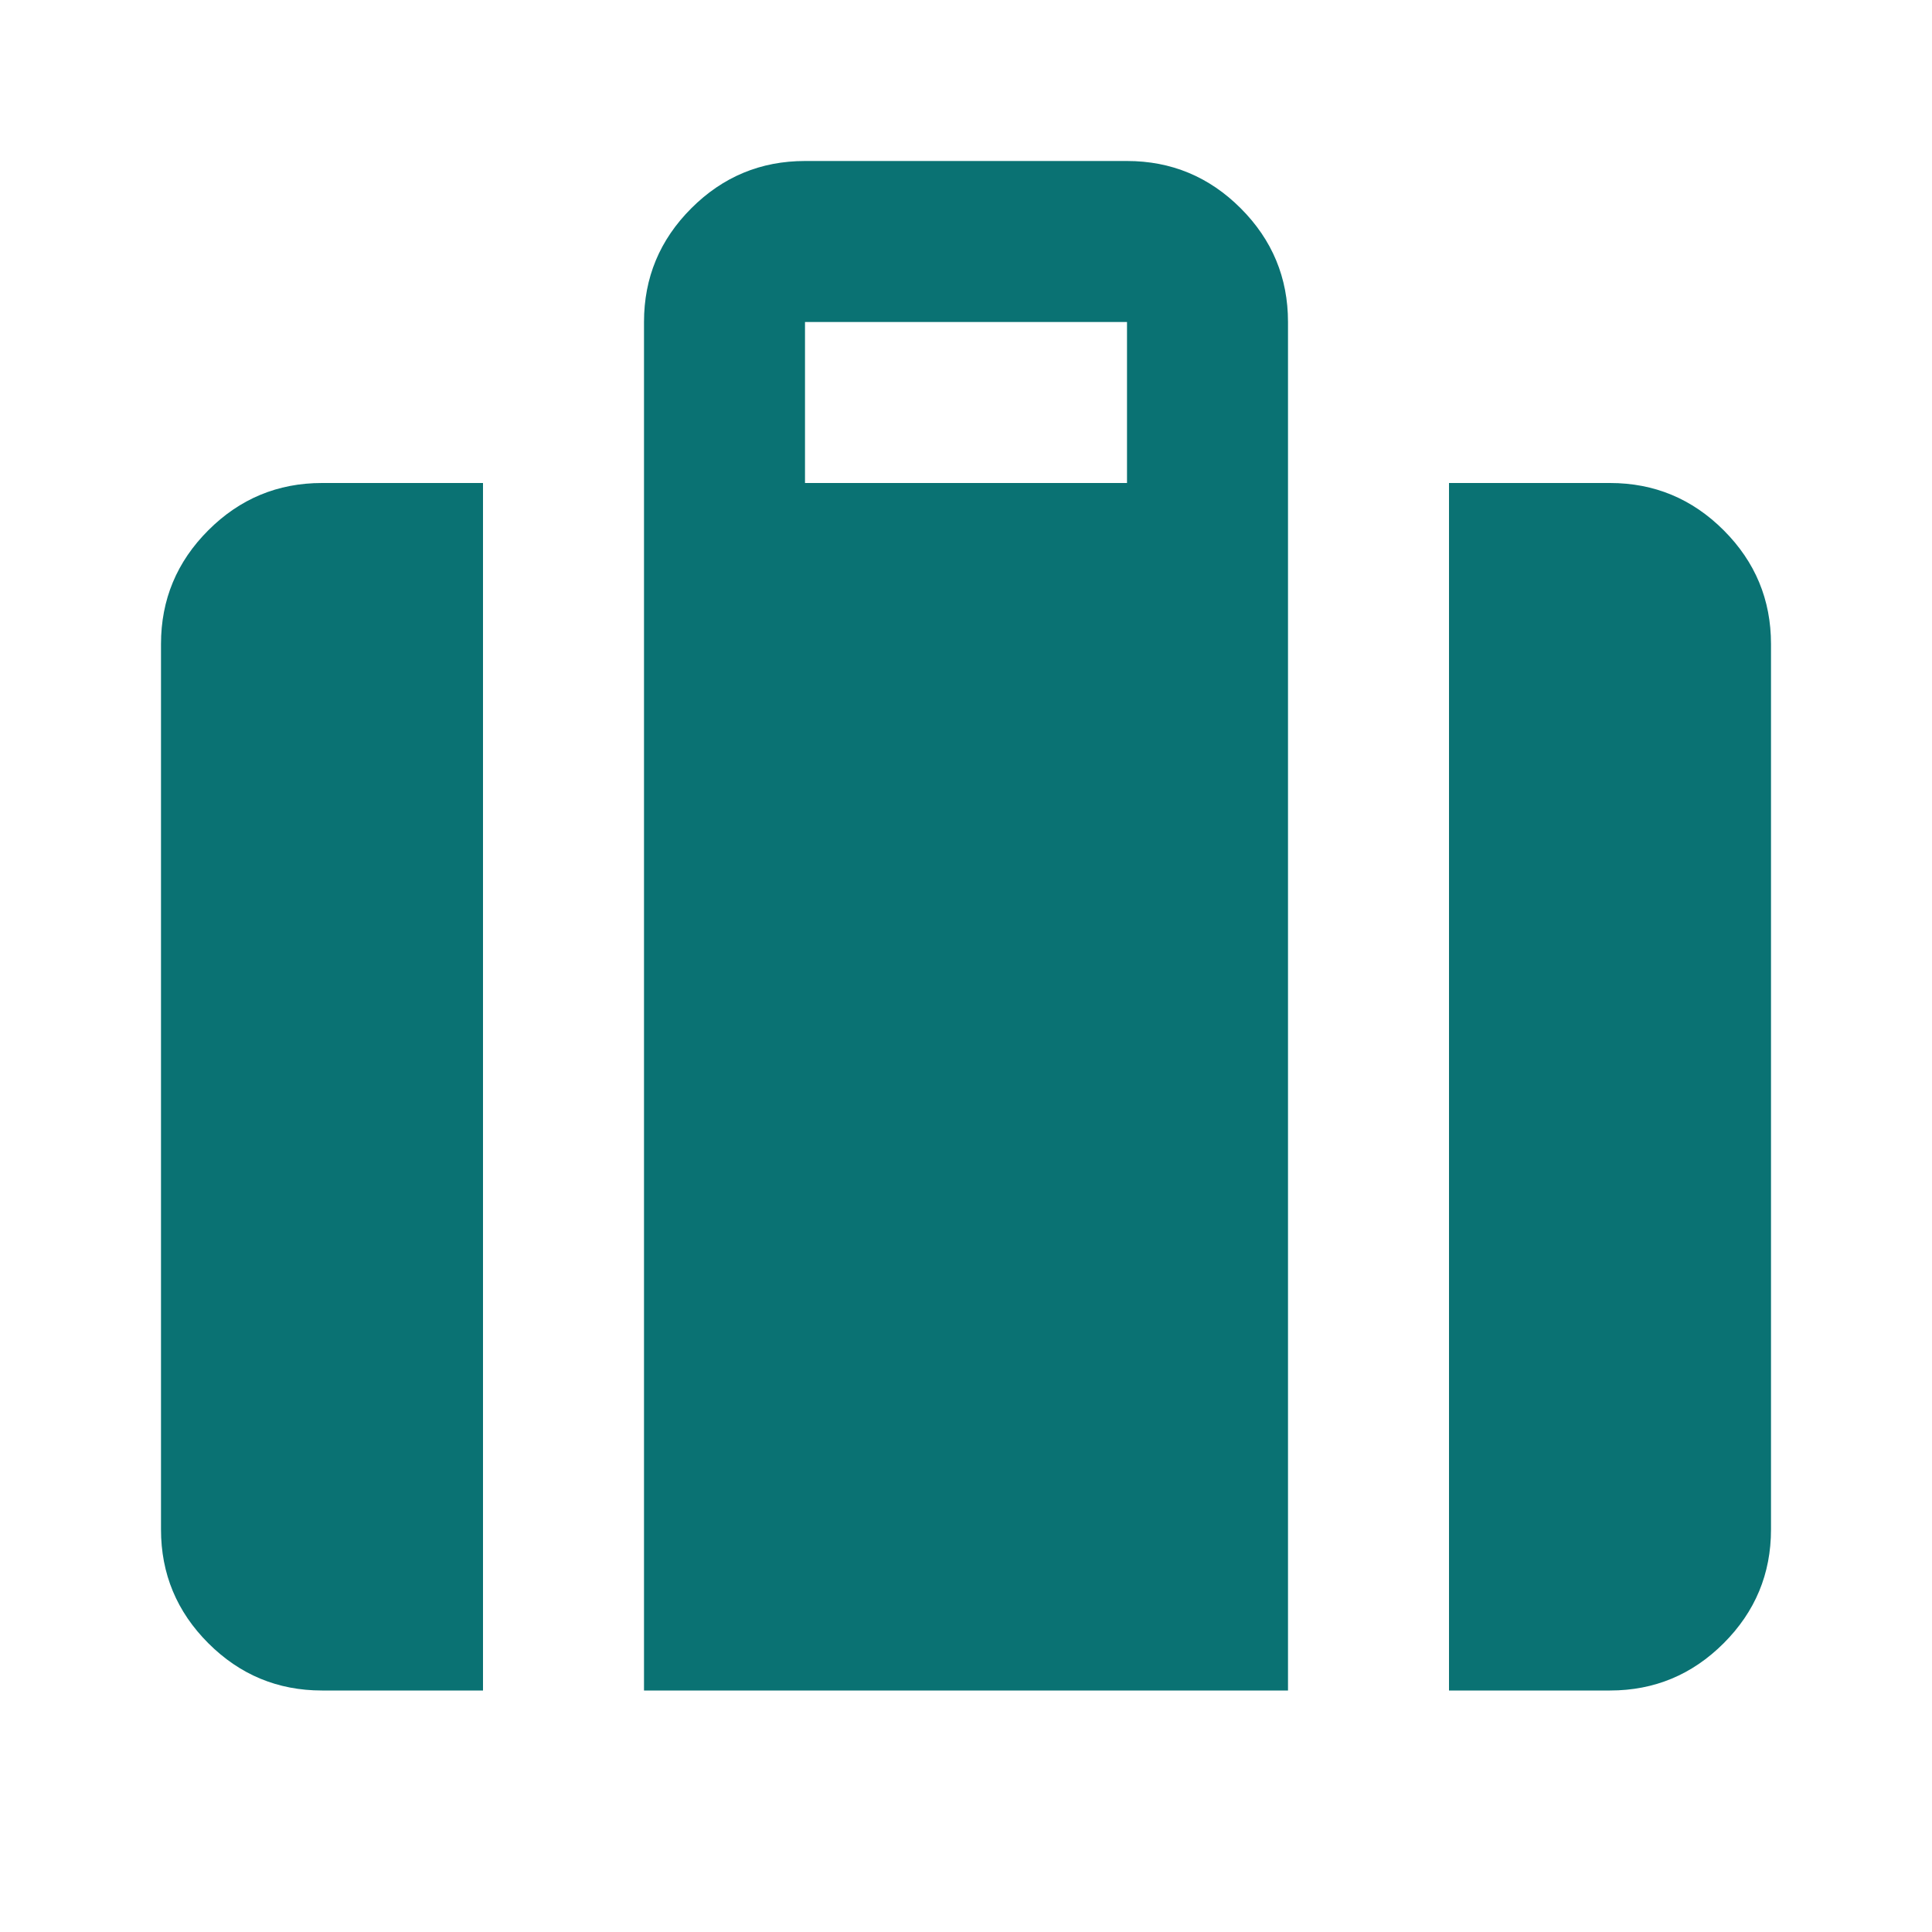 <svg xmlns="http://www.w3.org/2000/svg" height="24px" viewBox="0 -960 960 960" width="24px" fill="#0a7273"><path d="M720-120v-600h80q33 0 56.5 23.5T880-640v440q0 33-23.5 56.5T800-120h-80ZM400-720h160v-80H400v80Zm-80 600v-680q0-33 23.5-56.5T400-880h160q33 0 56.5 23.5T640-800v680H320Zm-160 0q-33 0-56.5-23.5T80-200v-440q0-33 23.5-56.5T160-720h80v600h-80Z"/></svg>